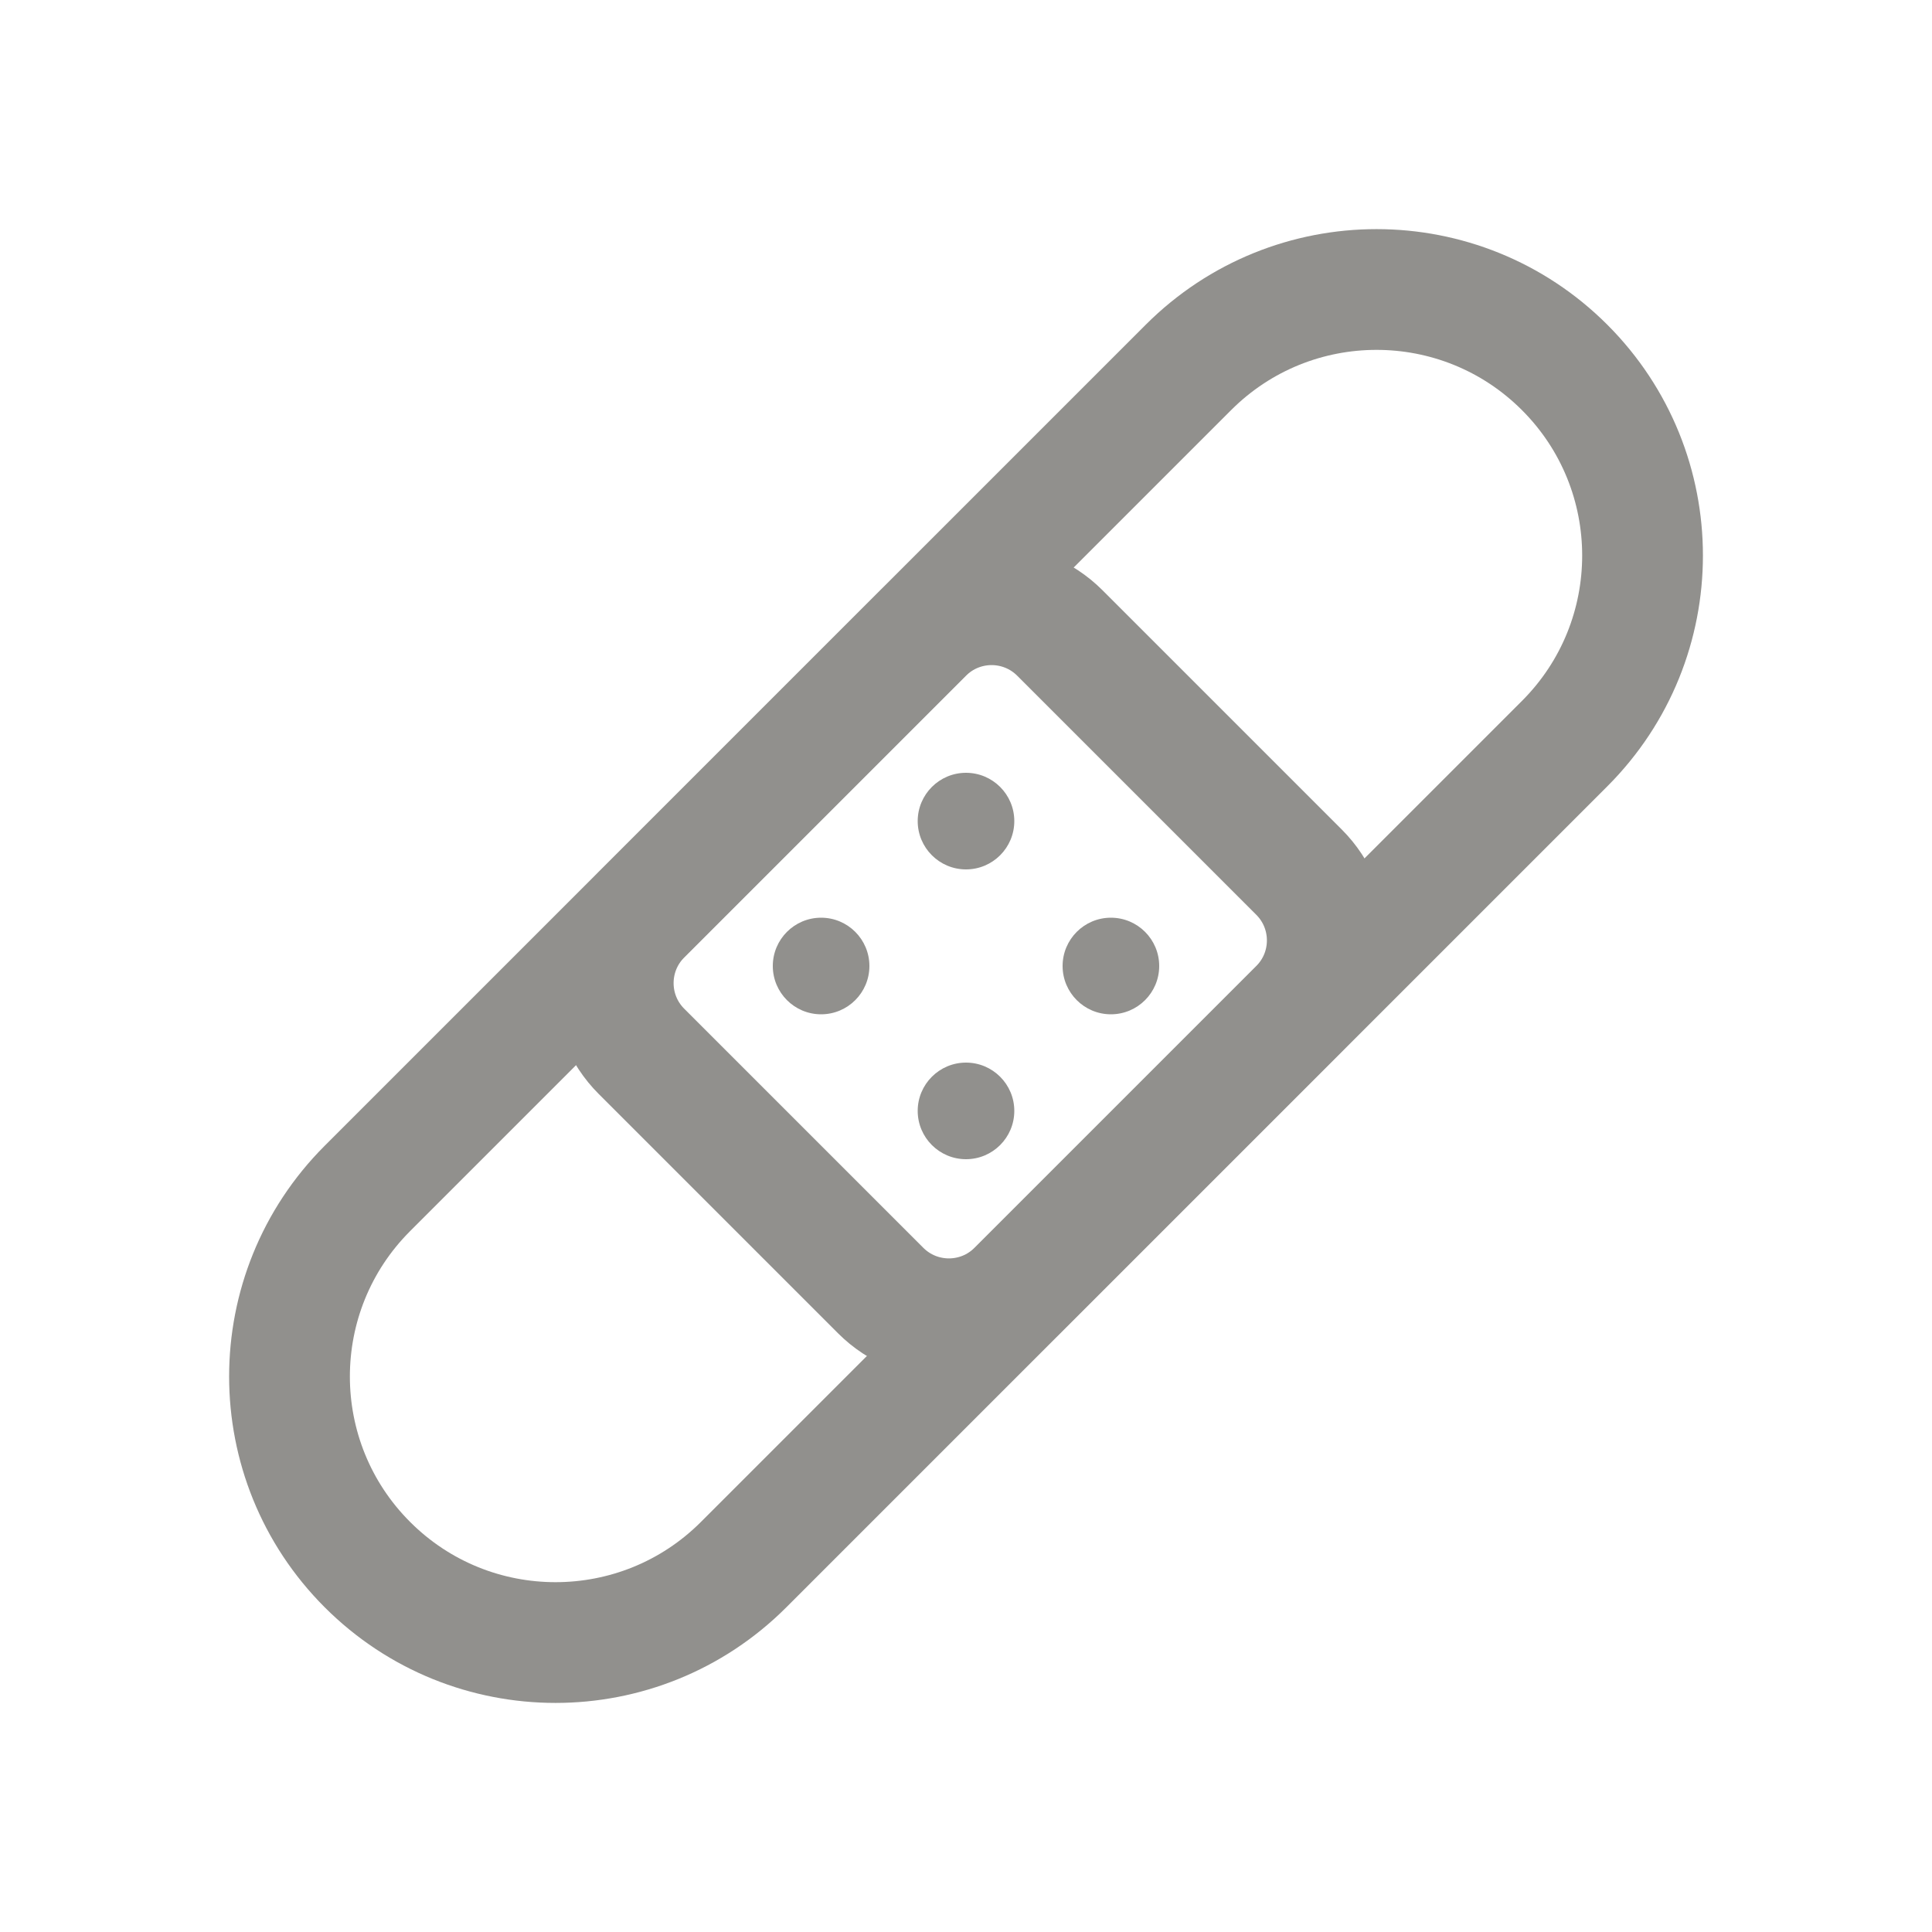 <!-- Generated by IcoMoon.io -->
<svg version="1.1" xmlns="http://www.w3.org/2000/svg" width="40" height="40" viewBox="0 0 40 40">
<title>io-bandage-outline</title>
<path fill="none" stroke-linejoin="round" stroke-linecap="round" stroke-miterlimit="4" stroke-width="2.5" stroke="#91908d" d="M7.607 24.605l16.998-16.998c2.151-2.151 5.638-2.151 7.789 0l0 0c2.151 2.151 2.151 5.638 0 7.789l-16.998 16.998c-2.151 2.151-5.638 2.151-7.789 0l-0-0c-2.151-2.151-2.151-5.638 0-7.789z"></path>
<path fill="none" stroke-linejoin="round" stroke-linecap="round" stroke-miterlimit="4" stroke-width="2.5" stroke="#91908d" d="M21.944 13.106l4.95 4.95c0.781 0.781 0.781 2.047 0 2.828l-5.834 5.834c-0.781 0.781-2.047 0.781-2.828 0l-4.95-4.95c-0.781-0.781-0.781-2.047 0-2.828l5.834-5.834c0.781-0.781 2.047-0.781 2.828 0z"></path>
<path fill="#91908d" d="M21 17c0 0.552-0.448 1-1 1s-1-0.448-1-1c0-0.552 0.448-1 1-1s1 0.448 1 1z"></path>
<path fill="#91908d" d="M24 20c0 0.552-0.448 1-1 1s-1-0.448-1-1c0-0.552 0.448-1 1-1s1 0.448 1 1z"></path>
<path fill="#91908d" d="M18 20c0 0.552-0.448 1-1 1s-1-0.448-1-1c0-0.552 0.448-1 1-1s1 0.448 1 1z"></path>
<path fill="#91908d" d="M21 23c0 0.552-0.448 1-1 1s-1-0.448-1-1c0-0.552 0.448-1 1-1s1 0.448 1 1z"></path>
</svg>
